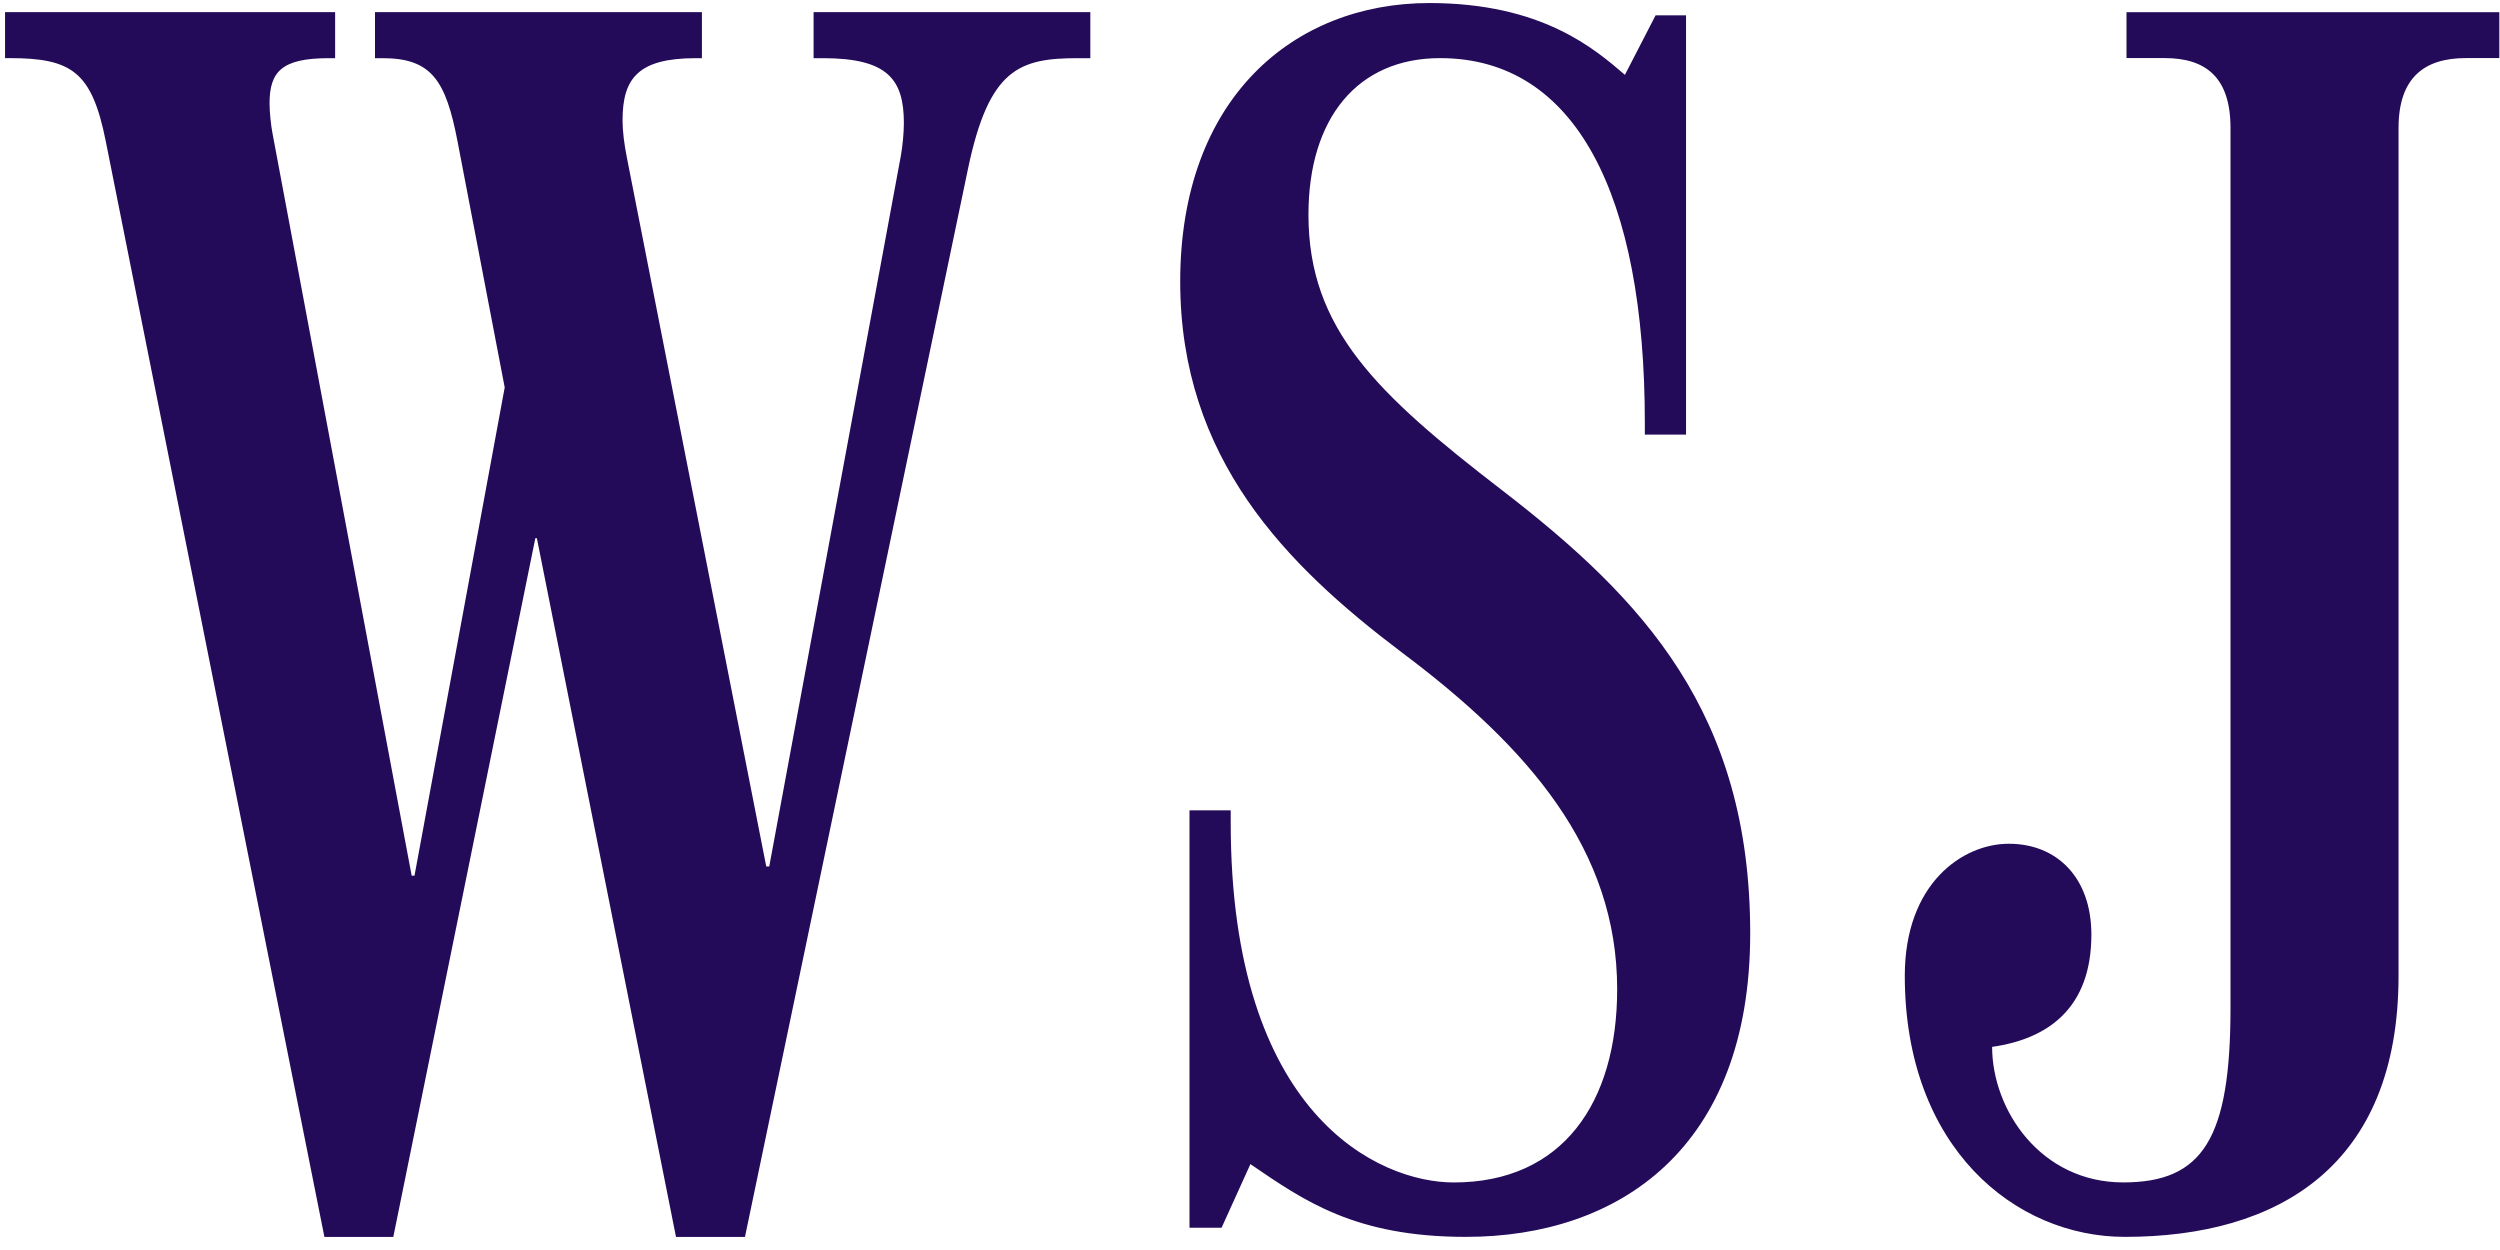 <svg width="60" height="30" viewBox="0 0 60 30" fill="none" xmlns="http://www.w3.org/2000/svg">
<path d="M26.166 1.396H25.871C24.459 1.396 23.735 1.65 23.232 4.051L17.879 29.687H16.224L12.885 12.917H12.848L9.439 29.687H7.786L2.539 3.393C2.206 1.721 1.722 1.395 0.231 1.395H0.121V0.291H8.043V1.396H7.895C6.755 1.396 6.469 1.722 6.469 2.488C6.469 2.659 6.5 3.003 6.542 3.212L9.88 21.016H9.948L12.113 9.299L10.981 3.394C10.7 1.937 10.364 1.396 9.18 1.396H9V0.291H16.846V1.396H16.703C15.308 1.396 14.943 1.885 14.941 2.884C14.941 3.158 14.982 3.463 15.048 3.797L18.39 20.795H18.462L21.617 3.758C21.664 3.51 21.693 3.171 21.693 2.956C21.693 1.9 21.302 1.396 19.747 1.396H19.526V0.291H26.168V1.396H26.166ZM42.005 22.401C42.005 27.558 38.858 29.685 35.181 29.685C32.513 29.685 31.293 28.813 30.01 27.939L29.318 29.465H28.548V19.448H29.537V19.744C29.537 26.777 33.1 28.379 34.89 28.379C37.495 28.379 38.812 26.472 38.812 23.741C38.812 20.398 36.696 17.945 33.639 15.655C30.875 13.567 28.325 11.011 28.325 6.757C28.325 2.36 31.044 0.073 34.303 0.073C37.014 0.073 38.274 1.178 38.998 1.796L39.734 0.368H40.465V10.431H39.476V10.142C39.476 4.684 37.824 1.395 34.563 1.395C32.58 1.395 31.403 2.837 31.403 5.152C31.403 7.893 33.035 9.447 36.067 11.779C39.421 14.369 42.005 17.099 42.005 22.401ZM59.983 1.394H59.181C58.185 1.394 57.565 1.863 57.565 3.071V23.417C57.565 27.984 54.682 29.685 50.996 29.685C48.365 29.685 45.715 27.545 45.715 23.417C45.715 21.205 47.1 20.25 48.212 20.25C49.362 20.25 50.193 21.058 50.193 22.431C50.193 24.191 49.159 24.933 47.811 25.125C47.811 26.634 48.972 28.378 50.958 28.378C52.871 28.378 53.532 27.325 53.532 24.183V3.071C53.532 1.865 52.949 1.394 51.952 1.394H51.036V0.292H59.984V1.394H59.983Z" fill="#230B59"/>
</svg>
